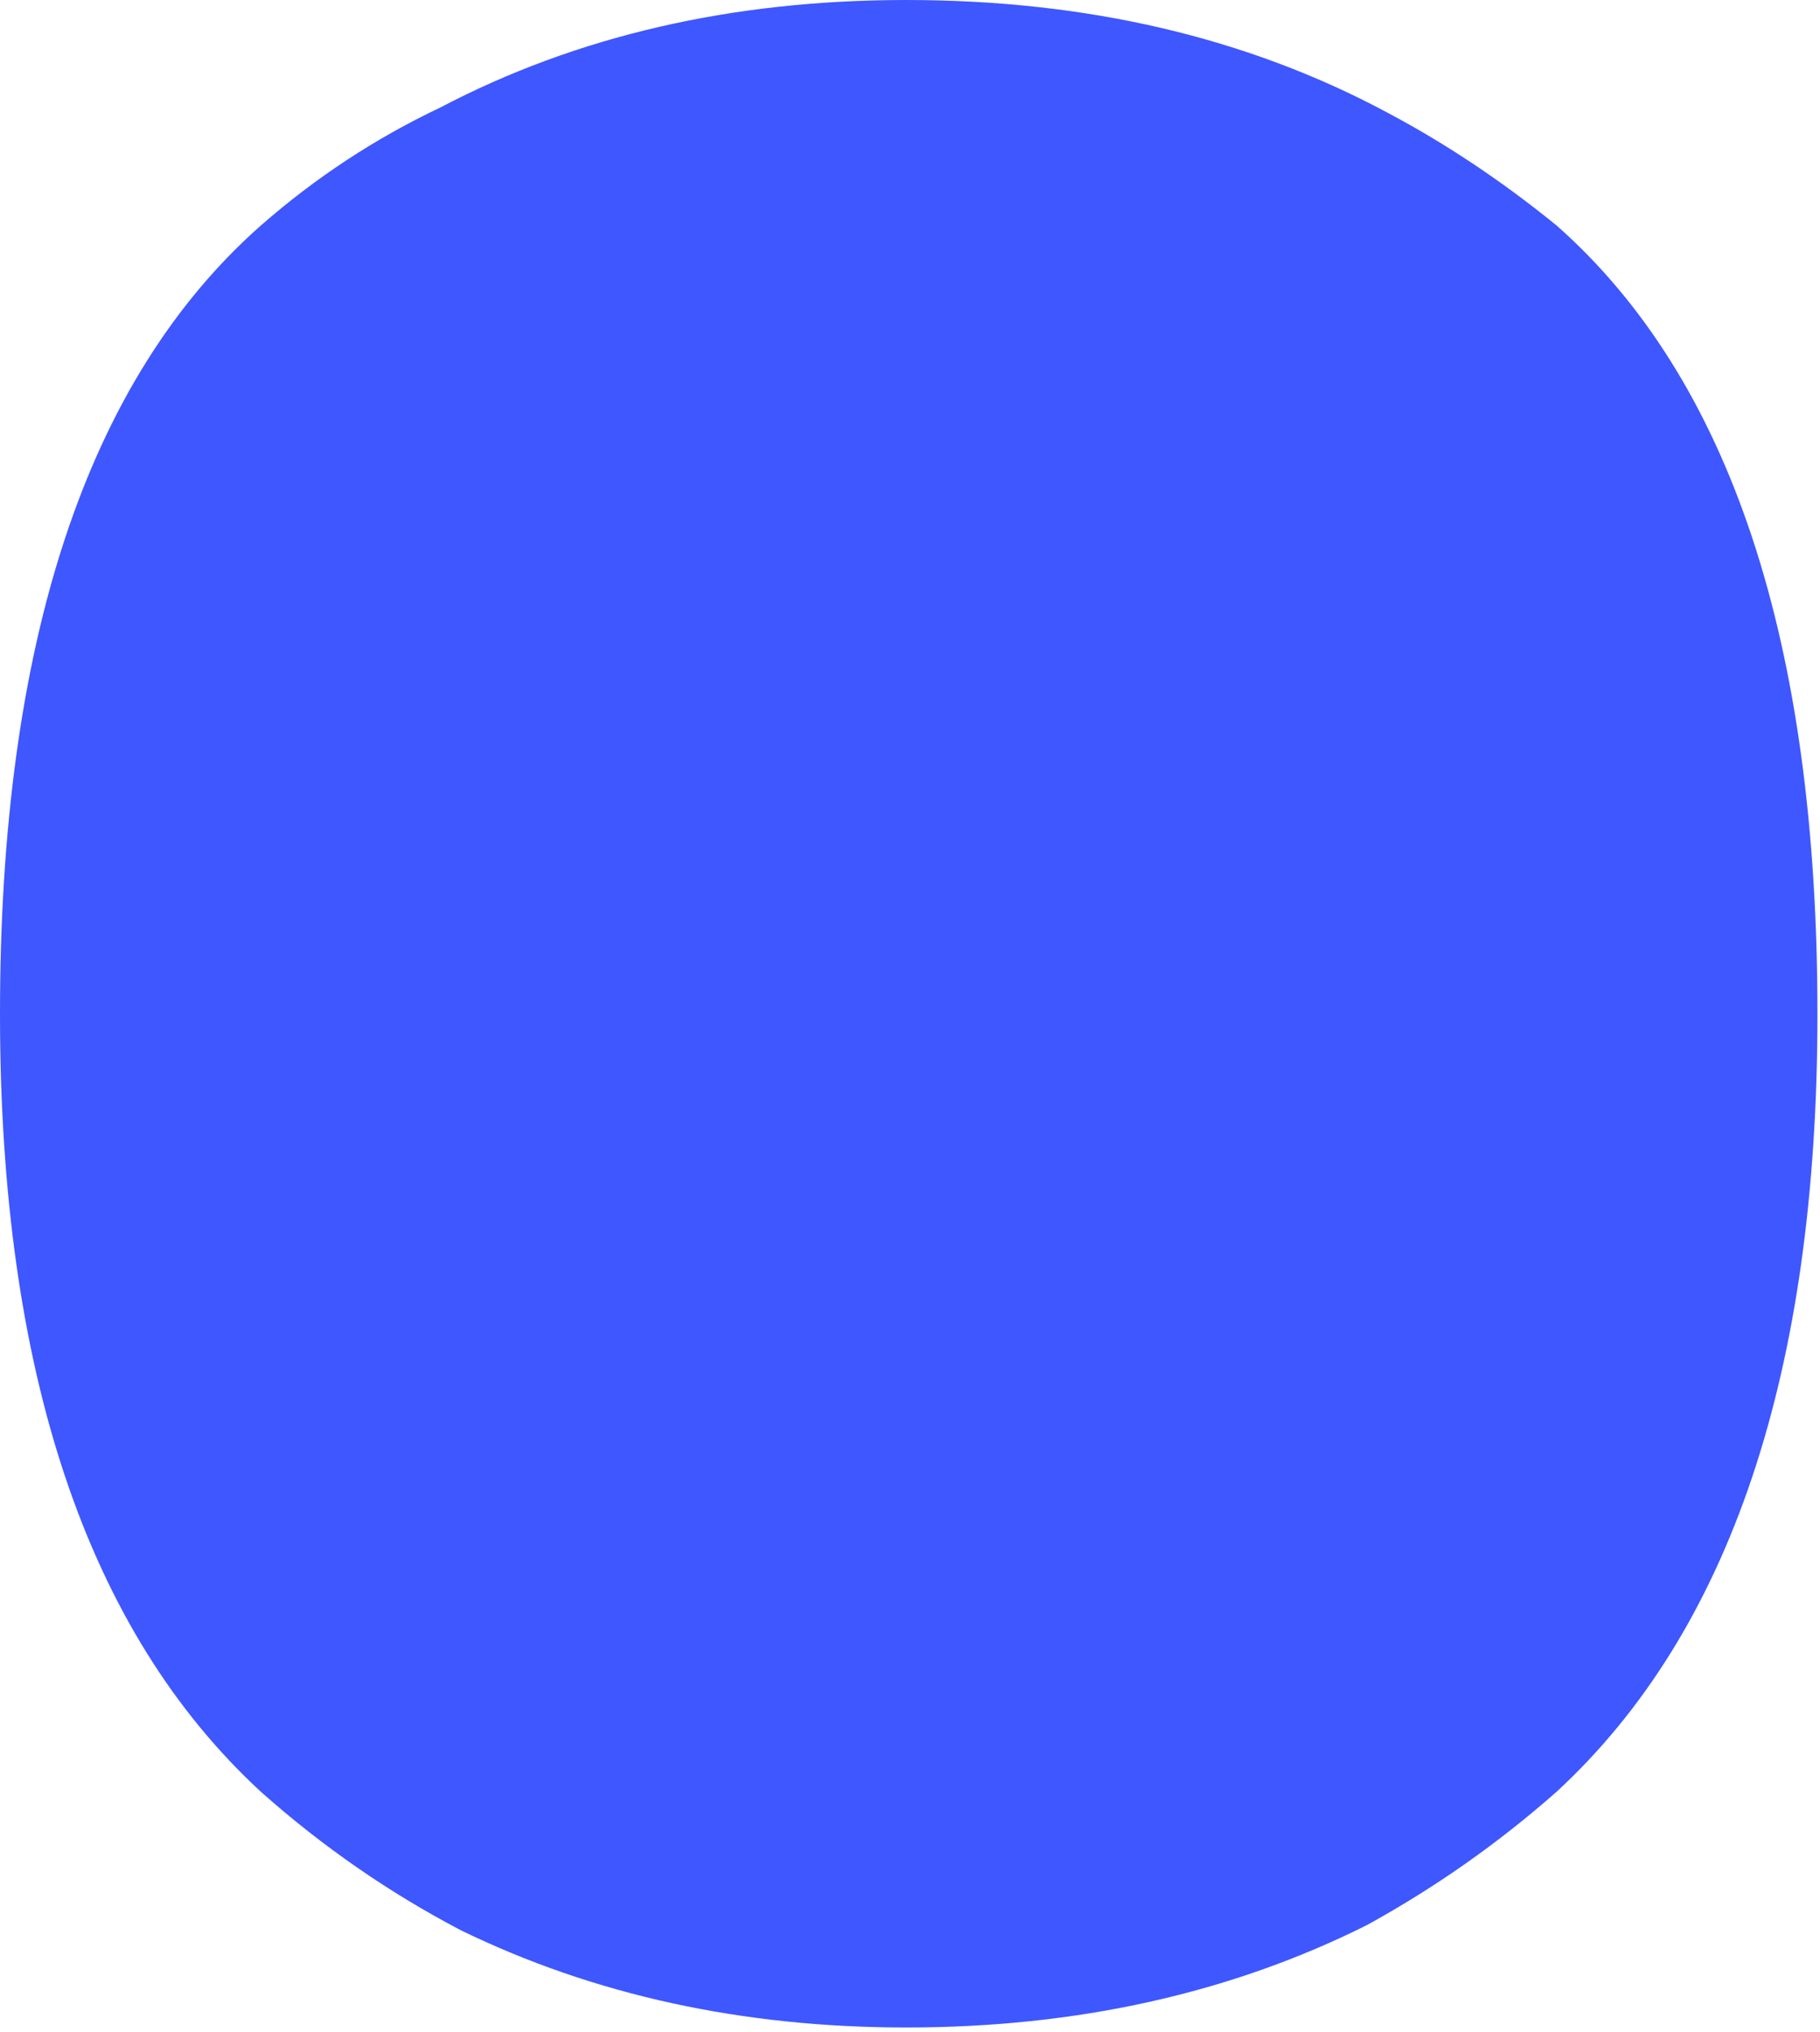 <svg width="3.555" height="3.969" viewBox="0 0 3.555 3.969" fill="none" xmlns="http://www.w3.org/2000/svg" xmlns:xlink="http://www.w3.org/1999/xlink">
	<desc>
			Created with Pixso.
	</desc>
	<defs/>
	<path id="•" d="M0.51 0.44Q0 0.89 0 1.98Q0 3.03 0.51 3.5Q0.69 3.66 0.9 3.77Q1.29 3.96 1.77 3.96Q2.27 3.96 2.67 3.76Q2.87 3.65 3.04 3.5Q3.55 3.03 3.55 1.98Q3.55 0.89 3.04 0.44Q2.88 0.31 2.71 0.22Q2.3 0 1.77 0Q1.26 0 0.86 0.21Q0.67 0.3 0.51 0.44Z" fill="#3F57FF" fill-opacity="1" fill-rule="evenodd"/>
</svg>
